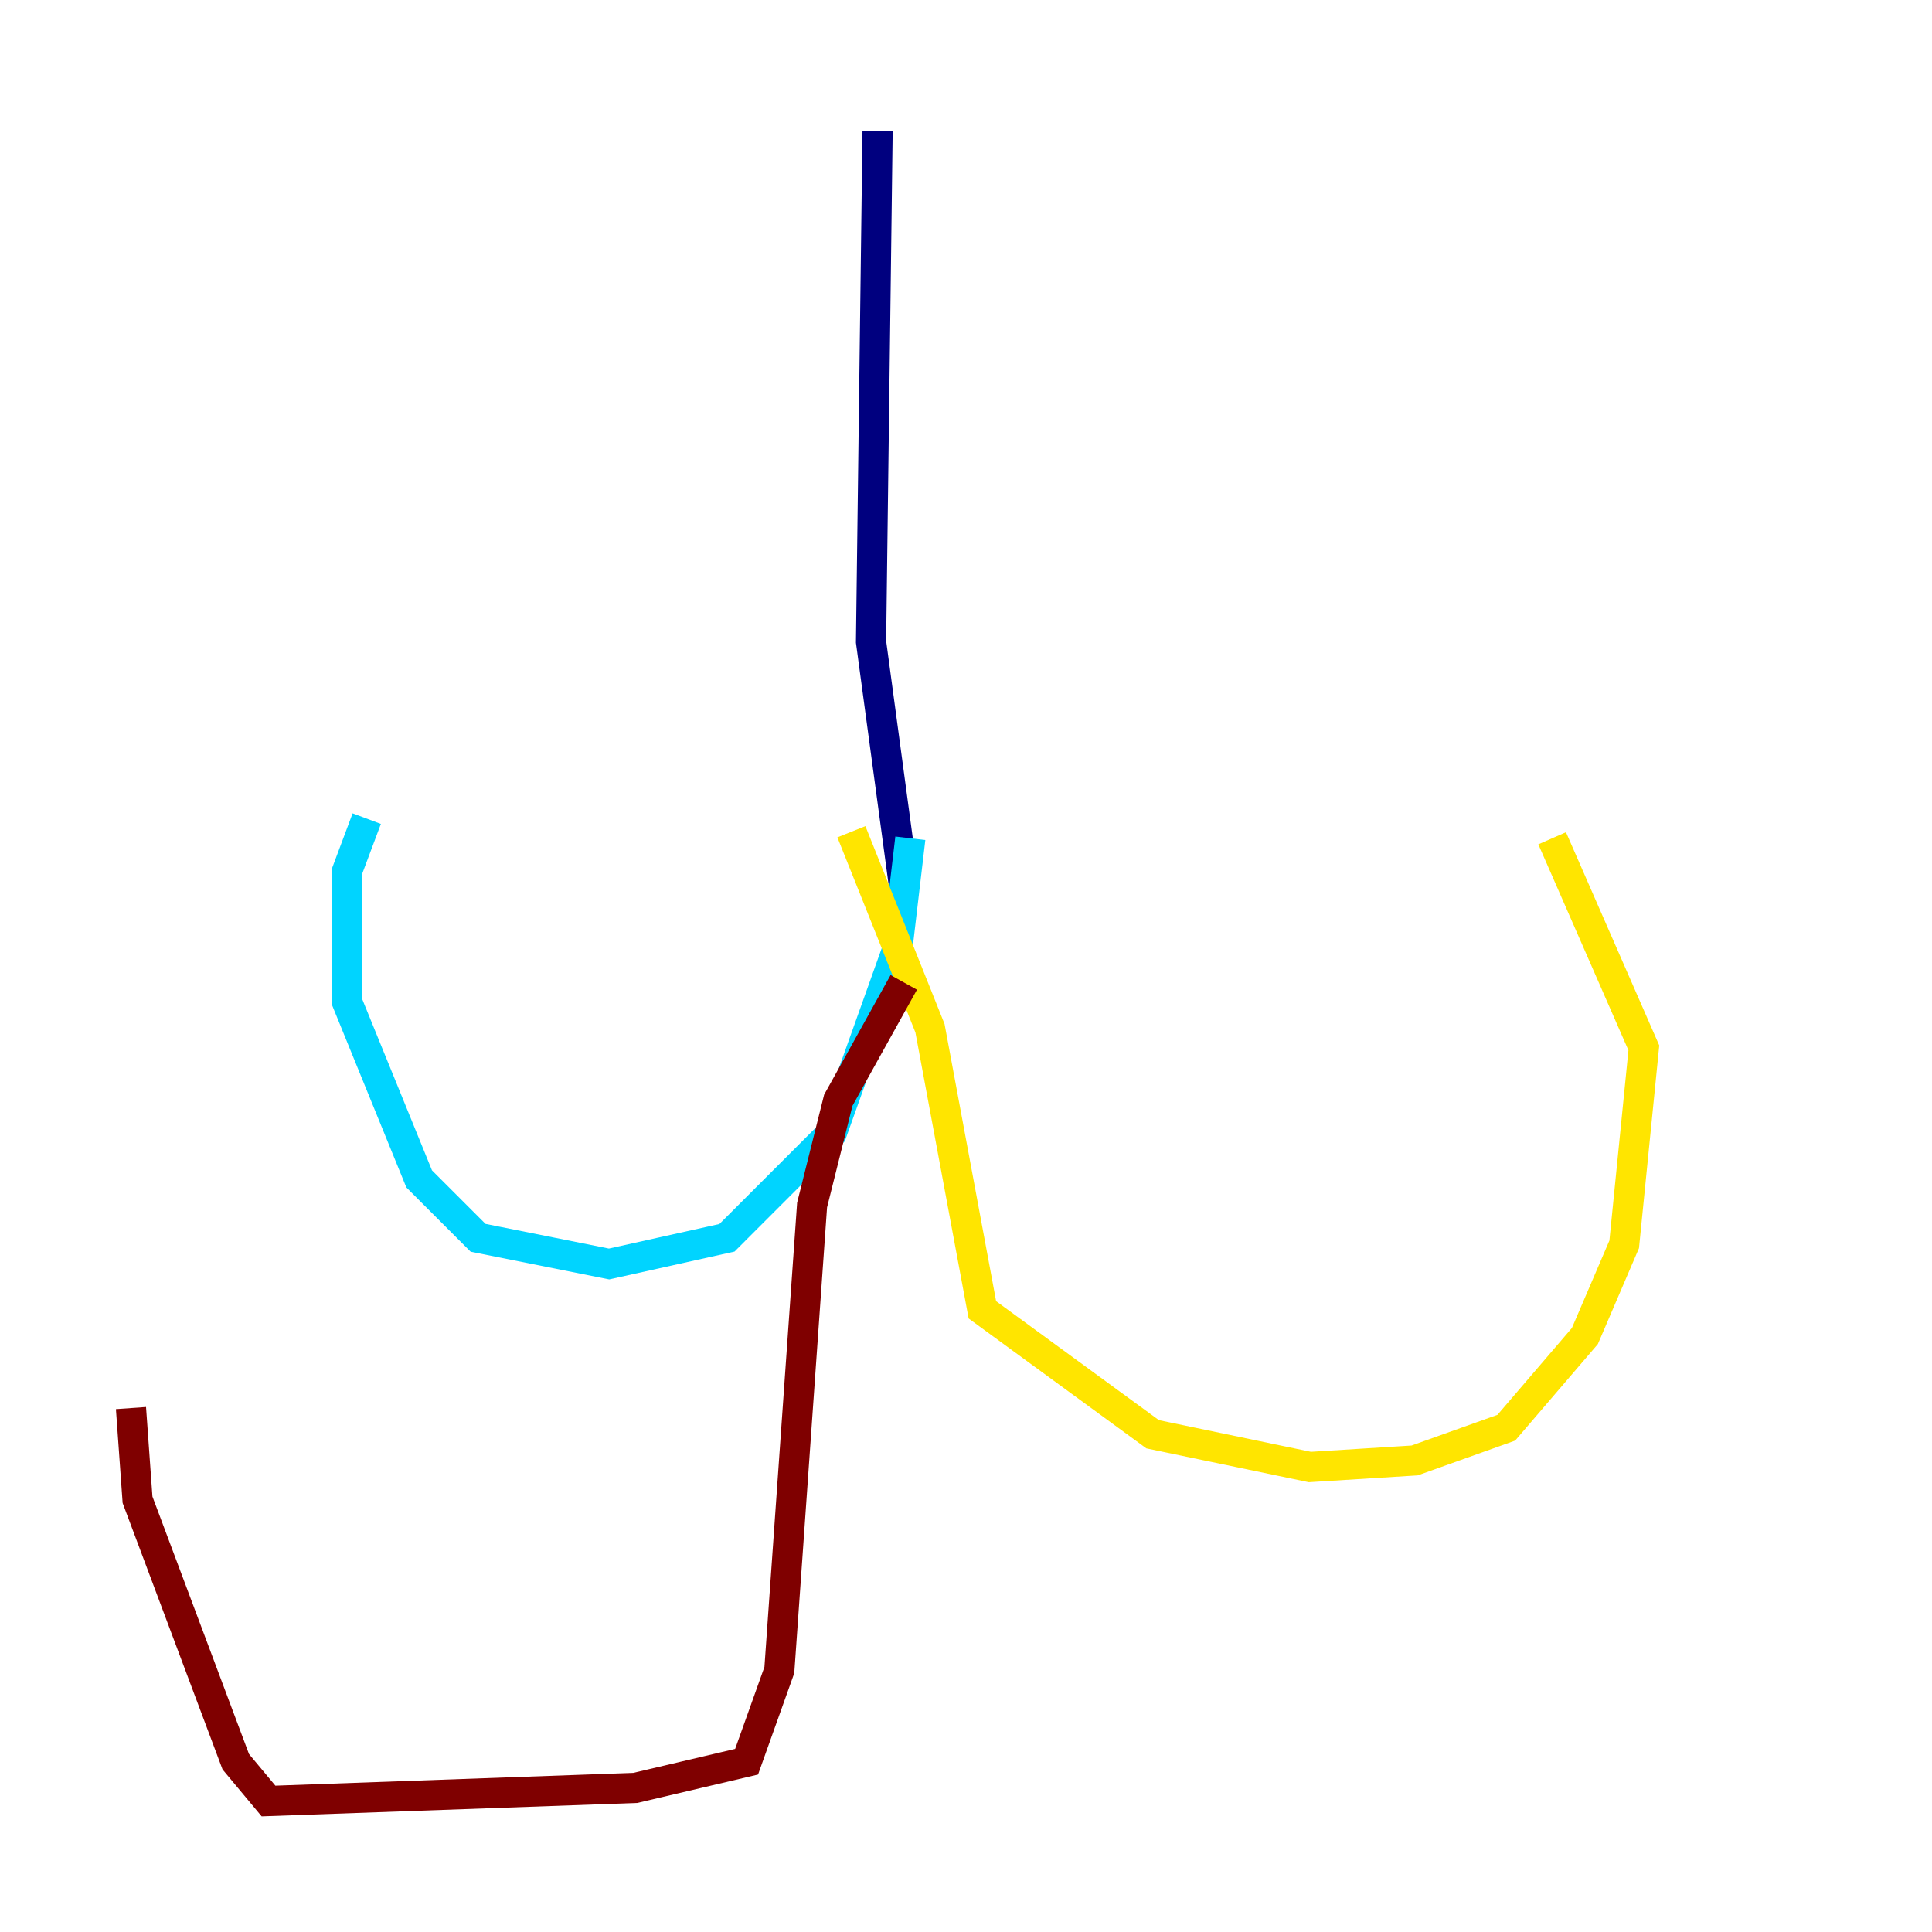 <?xml version="1.0" encoding="utf-8" ?>
<svg baseProfile="tiny" height="128" version="1.2" viewBox="0,0,128,128" width="128" xmlns="http://www.w3.org/2000/svg" xmlns:ev="http://www.w3.org/2001/xml-events" xmlns:xlink="http://www.w3.org/1999/xlink"><defs /><polyline fill="none" points="58.142,8.678 57.709,42.522 59.878,58.576" stroke="#00007f" stroke-width="2" /><polyline fill="none" points="60.312,55.539 59.444,62.915 55.105,75.064 48.163,82.007 40.352,83.742 31.675,82.007 27.77,78.102 22.997,66.386 22.997,57.709 24.298,54.237" stroke="#00d4ff" stroke-width="2" /><polyline fill="none" points="56.407,55.105 61.614,68.122 65.085,86.78 76.366,95.024 86.78,97.193 93.722,96.759 99.797,94.59 105.003,88.515 107.607,82.441 108.909,69.424 102.834,55.539" stroke="#ffe500" stroke-width="2" /><polyline fill="none" points="59.878,65.085 55.539,72.895 53.803,79.837 51.634,110.644 49.464,116.719 42.088,118.454 17.79,119.322 15.62,116.719 9.112,99.363 8.678,93.288" stroke="#7f0000" stroke-width="2" /></svg>